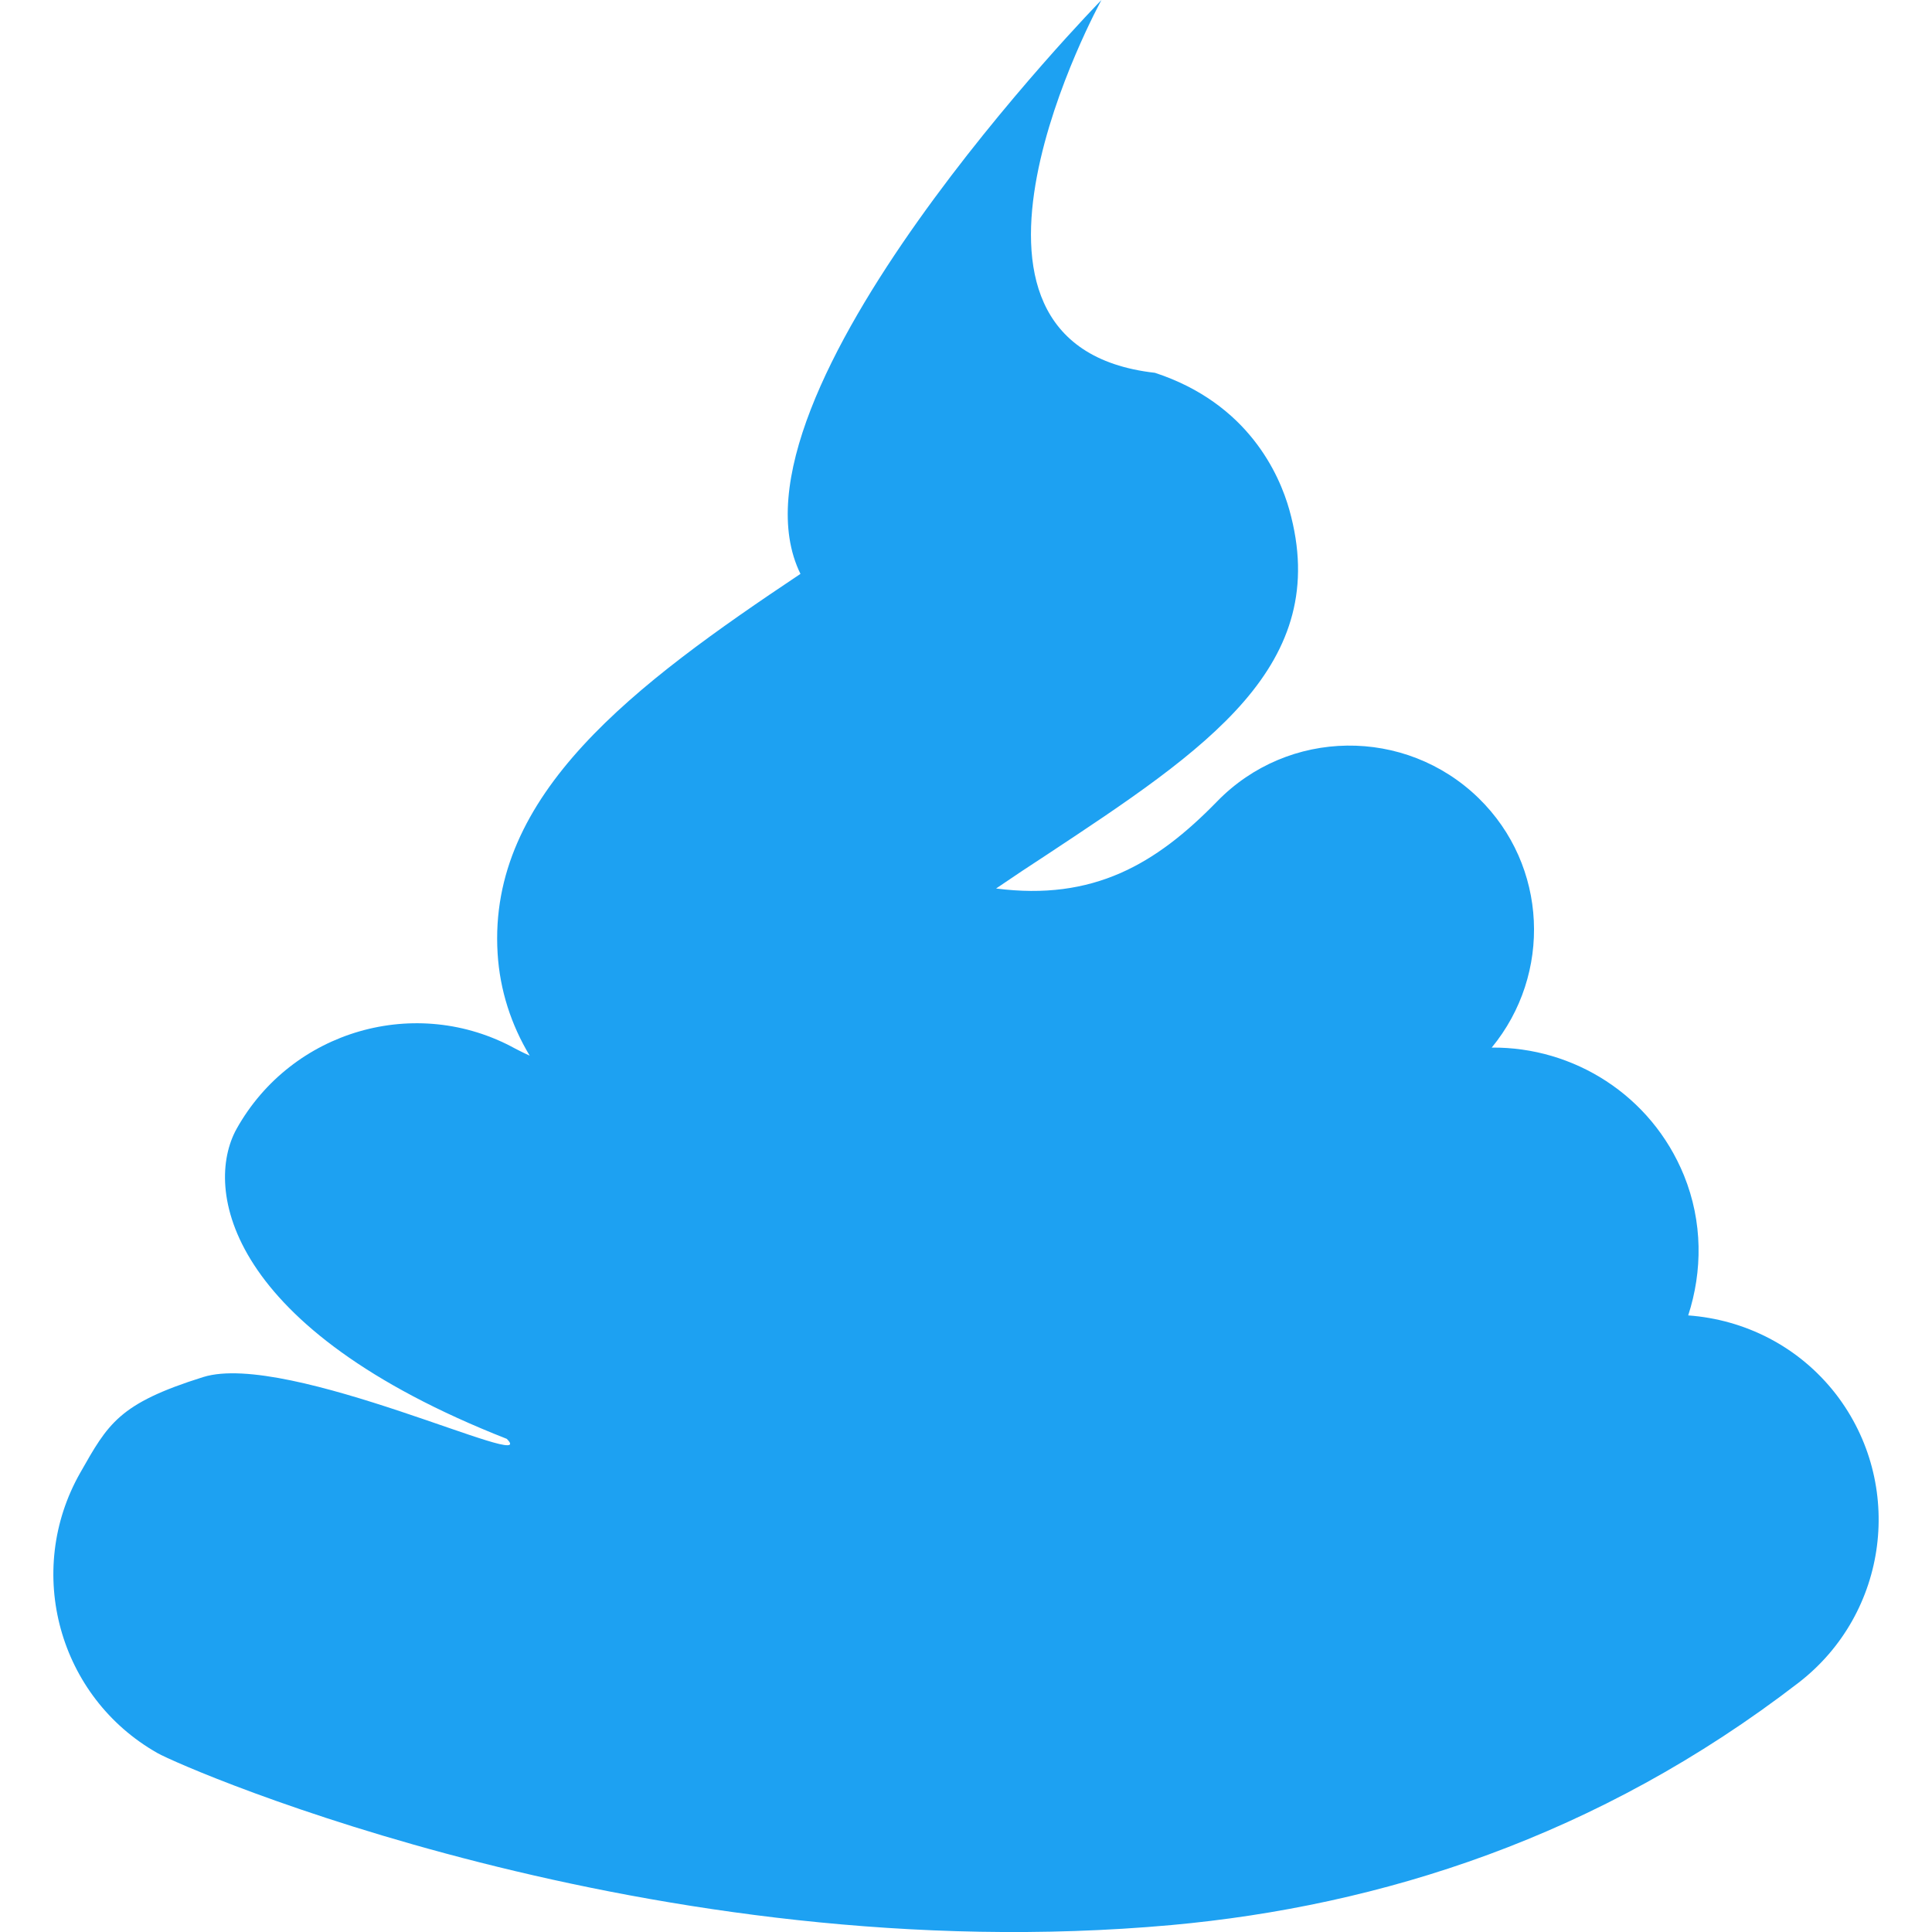 <?xml version="1.0" encoding="iso-8859-1"?>
<!-- Generator: Adobe Illustrator 18.1.1, SVG Export Plug-In . SVG Version: 6.00 Build 0)  -->
<svg xmlns="http://www.w3.org/2000/svg" xmlns:xlink="http://www.w3.org/1999/xlink" version="1.1" id="Capa_1" x="0px" y="0px" viewBox="0 0 15.604 15.604" style="enable-background:new 0 0 15.604 15.604;" xml:space="preserve" width="512px" height="512px">
<g>
	<path d="M14.828,11.26c-0.301-0.388-0.739-0.603-1.193-0.636c0.116-0.357,0.118-0.755-0.034-1.13   c-0.265-0.65-0.893-1.039-1.553-1.033c0.488-0.593,0.454-1.469-0.106-2.015C11.35,5.87,10.404,5.882,9.829,6.474   c-0.494,0.507-1,0.803-1.784,0.702c0.148-0.101,0.287-0.193,0.404-0.269c1.295-0.856,2.318-1.532,1.964-2.791   c-0.079-0.28-0.329-0.857-1.085-1.105C7.363,2.789,8.896,0,8.896,0S5.762,3.203,6.465,4.635C5.123,5.531,3.94,6.414,4.019,7.7   c0.018,0.298,0.11,0.578,0.259,0.826C4.219,8.5,4.174,8.475,4.161,8.469C3.362,8.03,2.356,8.321,1.911,9.117   c-0.267,0.481-0.086,1.613,2.182,2.504c0.286,0.285-1.768-0.713-2.452-0.499c-0.683,0.214-0.768,0.377-0.993,0.773   c-0.453,0.797-0.174,1.812,0.624,2.264c0.22,0.125,3.995,1.767,8.188,1.389c1.69-0.154,3.448-0.71,5.067-1.958   C15.253,13.029,15.387,11.986,14.828,11.26z" fill="#1DA1F2"/>
</g>
<g>
</g>
<g>
</g>
<g>
</g>
<g>
</g>
<g>
</g>
<g>
</g>
<g>
</g>
<g>
</g>
<g>
</g>
<g>
</g>
<g>
</g>
<g>
</g>
<g>
</g>
<g>
</g>
<g>
</g>
</svg>
